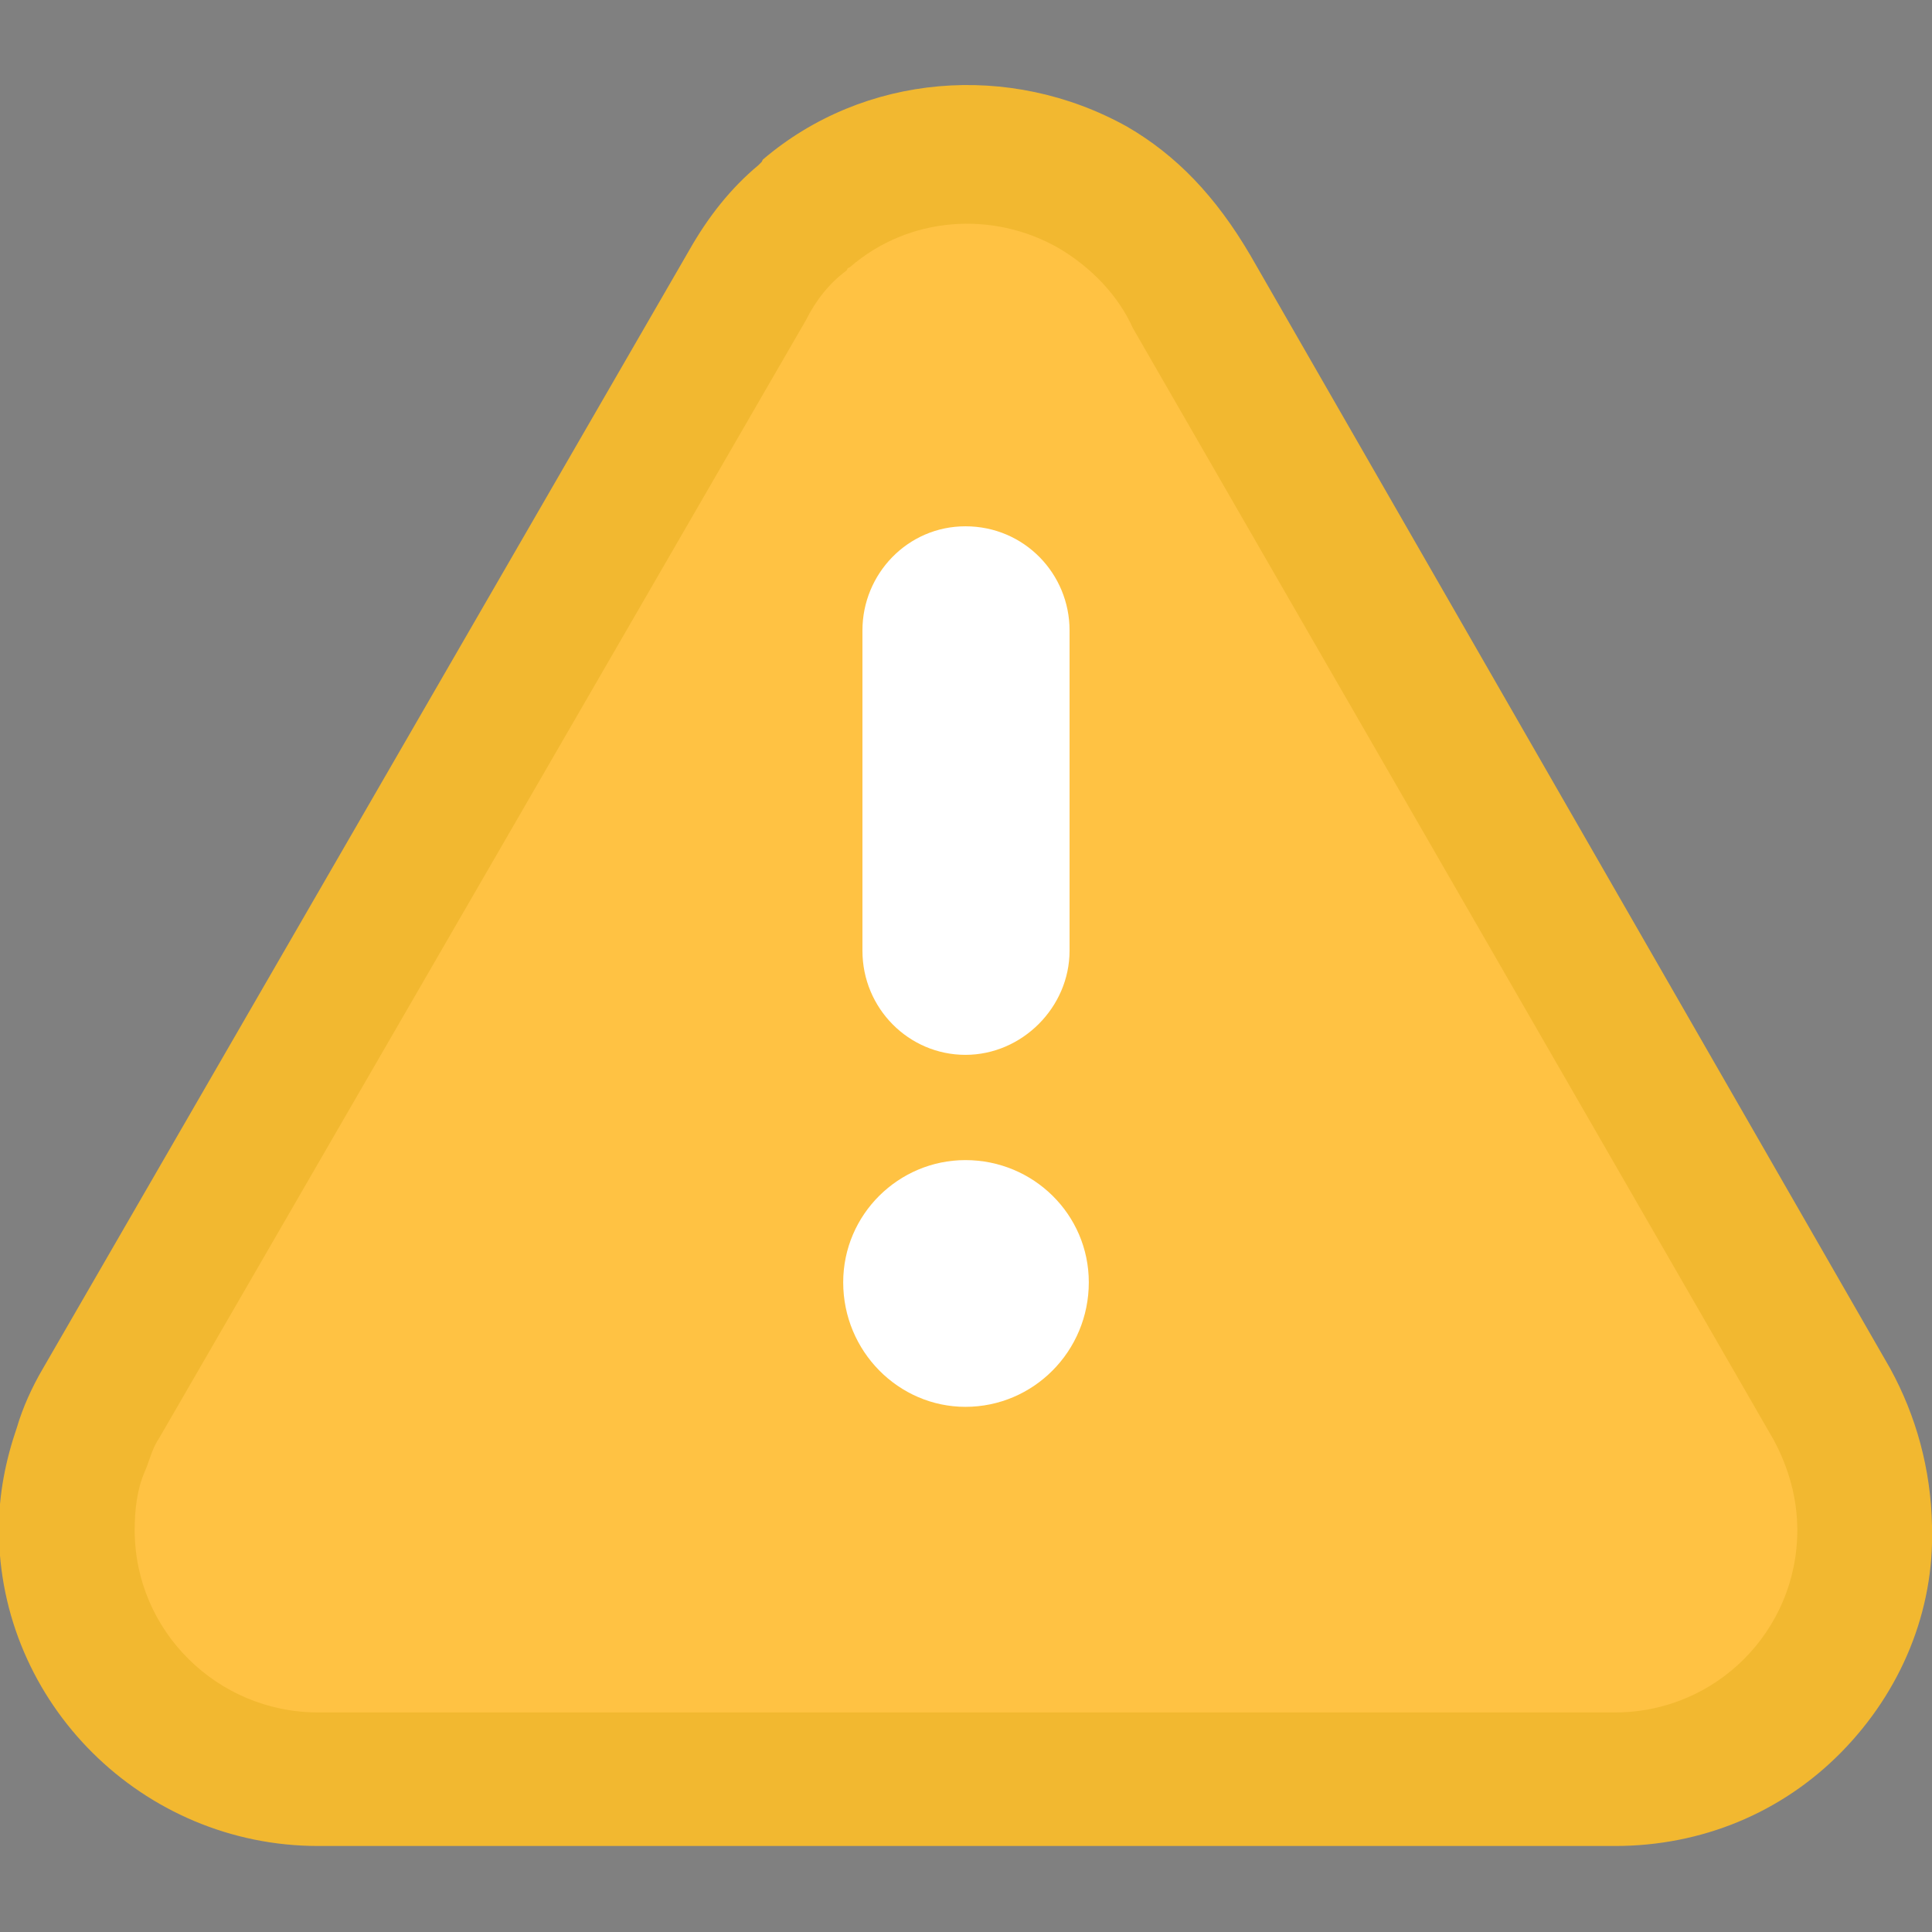 <svg xmlns="http://www.w3.org/2000/svg" xml:space="preserve" width="1.707in" height="1.707in" version="1.1" style="shape-rendering:geometricPrecision; text-rendering:geometricPrecision; image-rendering:optimizeQuality; fill-rule:evenodd; clip-rule:evenodd" viewBox="0 0 1707 1707" xmlns:xlink="http://www.w3.org/1999/xlink">
 <rect x="0" y="0" width="1707" height="1707" fill="#808080" stroke="none"/>
 <defs>
  <style type="text/css">
   
    .fil0 {fill:black}
    .fil1 {fill:#FF3535}
    .fil2 {fill:#FF4141}
    .fil3 {fill:white}
   
  </style>
 </defs>
 <g id="Layer_x0020_1">
  <g id="_621553136">
   <polygon class="fil0" points="630,233 630,233 " id="id_101"></polygon>
   <path class="fil1" d="M1427 1631l-1146 0c-155,0 -282,-126 -282,-280 0,-31 6,-61 16,-90 5,-17 13,-35 23,-52l571 -988c17,-30 37,-55 61,-75l3 -3c0,0 1,-2 1,-2 89,-76 218,-87 322,-29 43,25 78,61 109,114l565 983c23,42 36,89 37,139 0,0 0,2 0,2 2,73 -27,144 -80,198 -53,54 -124,83 -200,83z" id="id_102" style="fill: rgb(242, 184, 48);"></path>
   <polygon class="fil0" points="732,293 732,293 " id="id_103"></polygon>
   <path class="fil2" d="M1427 1513l-1146 0c-89,0 -162,-72 -162,-161 0,-18 2,-36 9,-52l2 -5c3,-8 5,-16 11,-25l571 -987c9,-18 21,-33 36,-44l1 -2c0,0 2,-1 2,-1 52,-45 126,-50 184,-17 29,17 53,42 66,71l566 982c14,26 21,53 21,80 0,89 -72,161 -161,161z" id="id_104" style="fill: rgb(255, 194, 67);"></path>
   <path class="fil3" d="M853 932c-50,0 -91,-41 -91,-92l0 -283c0,-50 40,-92 91,-92 52,0 92,42 92,92l0 283c0,50 -42,92 -92,92z" id="id_105"></path>
   <path class="fil3" d="M853 1243c-59,0 -108,-49 -108,-110 0,-60 49,-108 108,-108 60,0 109,48 109,108 0,61 -49,110 -109,110z" id="id_106"></path>
  </g>
 </g>
</svg>
